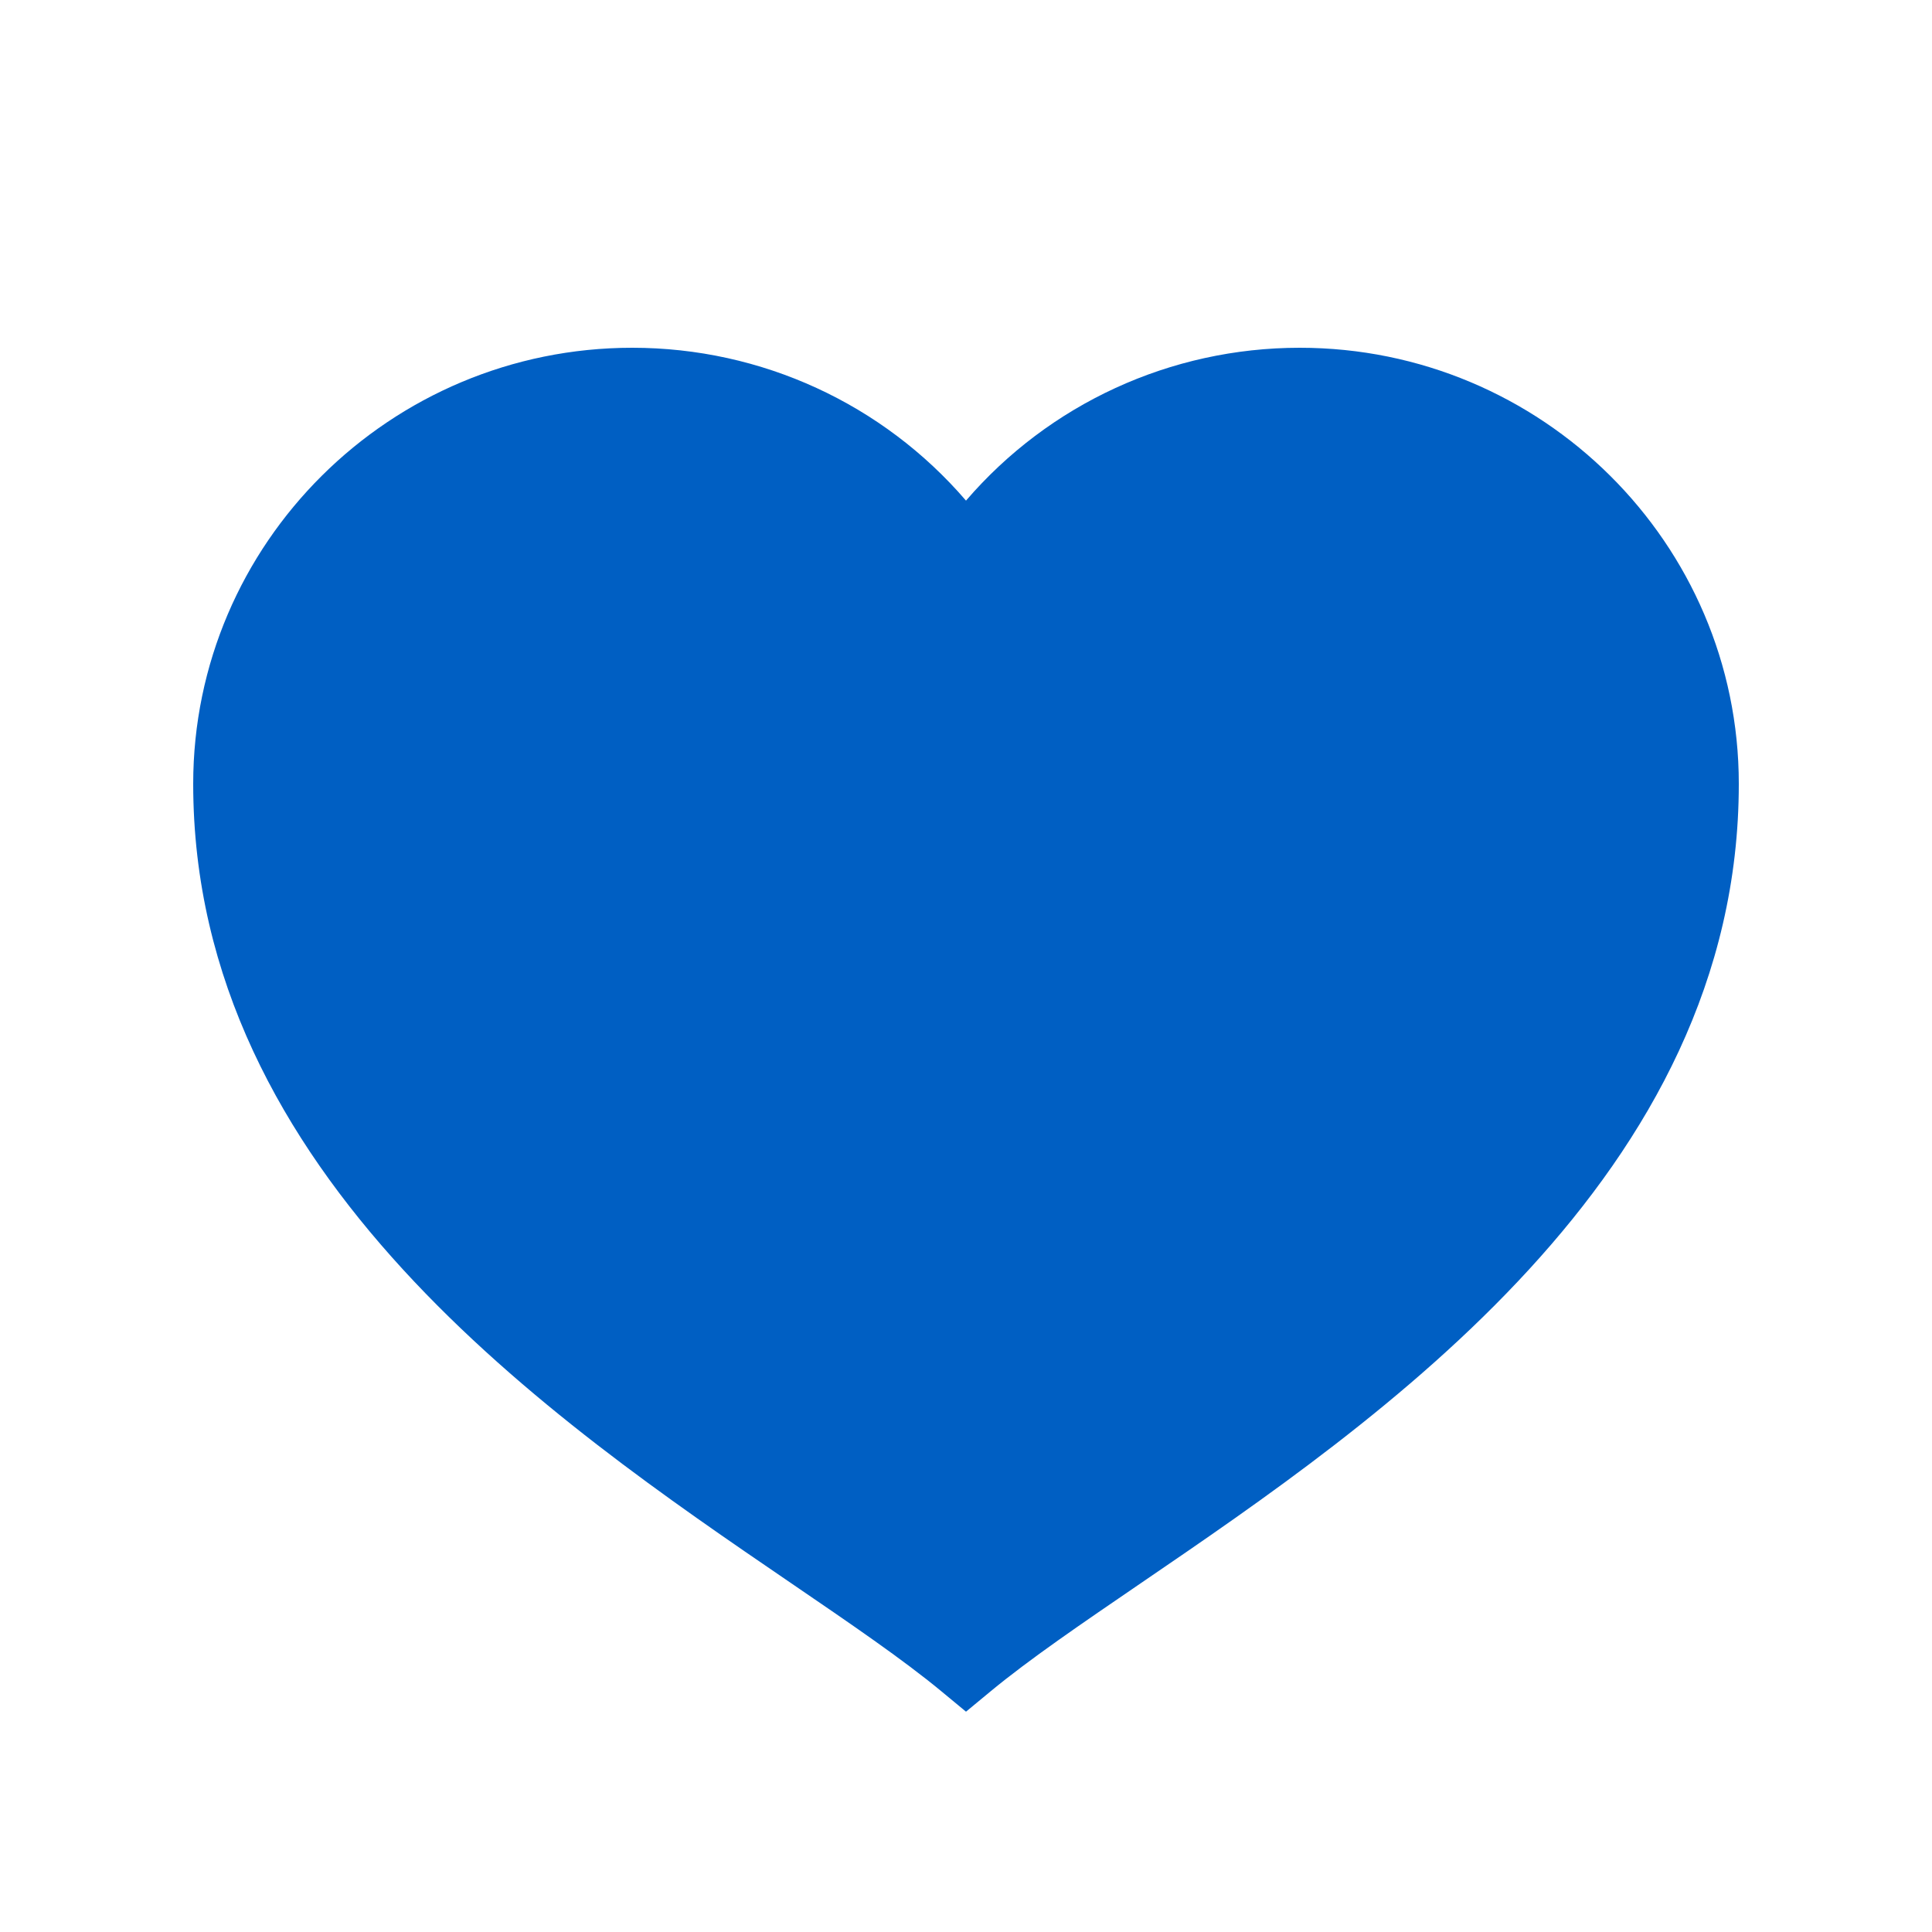 <?xml version="1.0"?>
<svg xmlns="http://www.w3.org/2000/svg" width="50" height="50" viewBox="0 0 50 50">
    <path fill="#005fc3" d="M25,44.298l-0.637-0.527c-1.001-0.828-2.342-1.743-3.894-2.802C14.309,36.766,5,30.414,5,20.286C5,14.063,10.098,9,16.364,9 c3.35,0,6.488,1.457,8.636,3.956C27.149,10.457,30.288,9,33.637,9C39.902,9,45,14.063,45,20.286c0,10.128-9.31,16.479-15.47,20.683 c-1.552,1.06-2.892,1.974-3.893,2.802L25,44.298z"/>
</svg>
